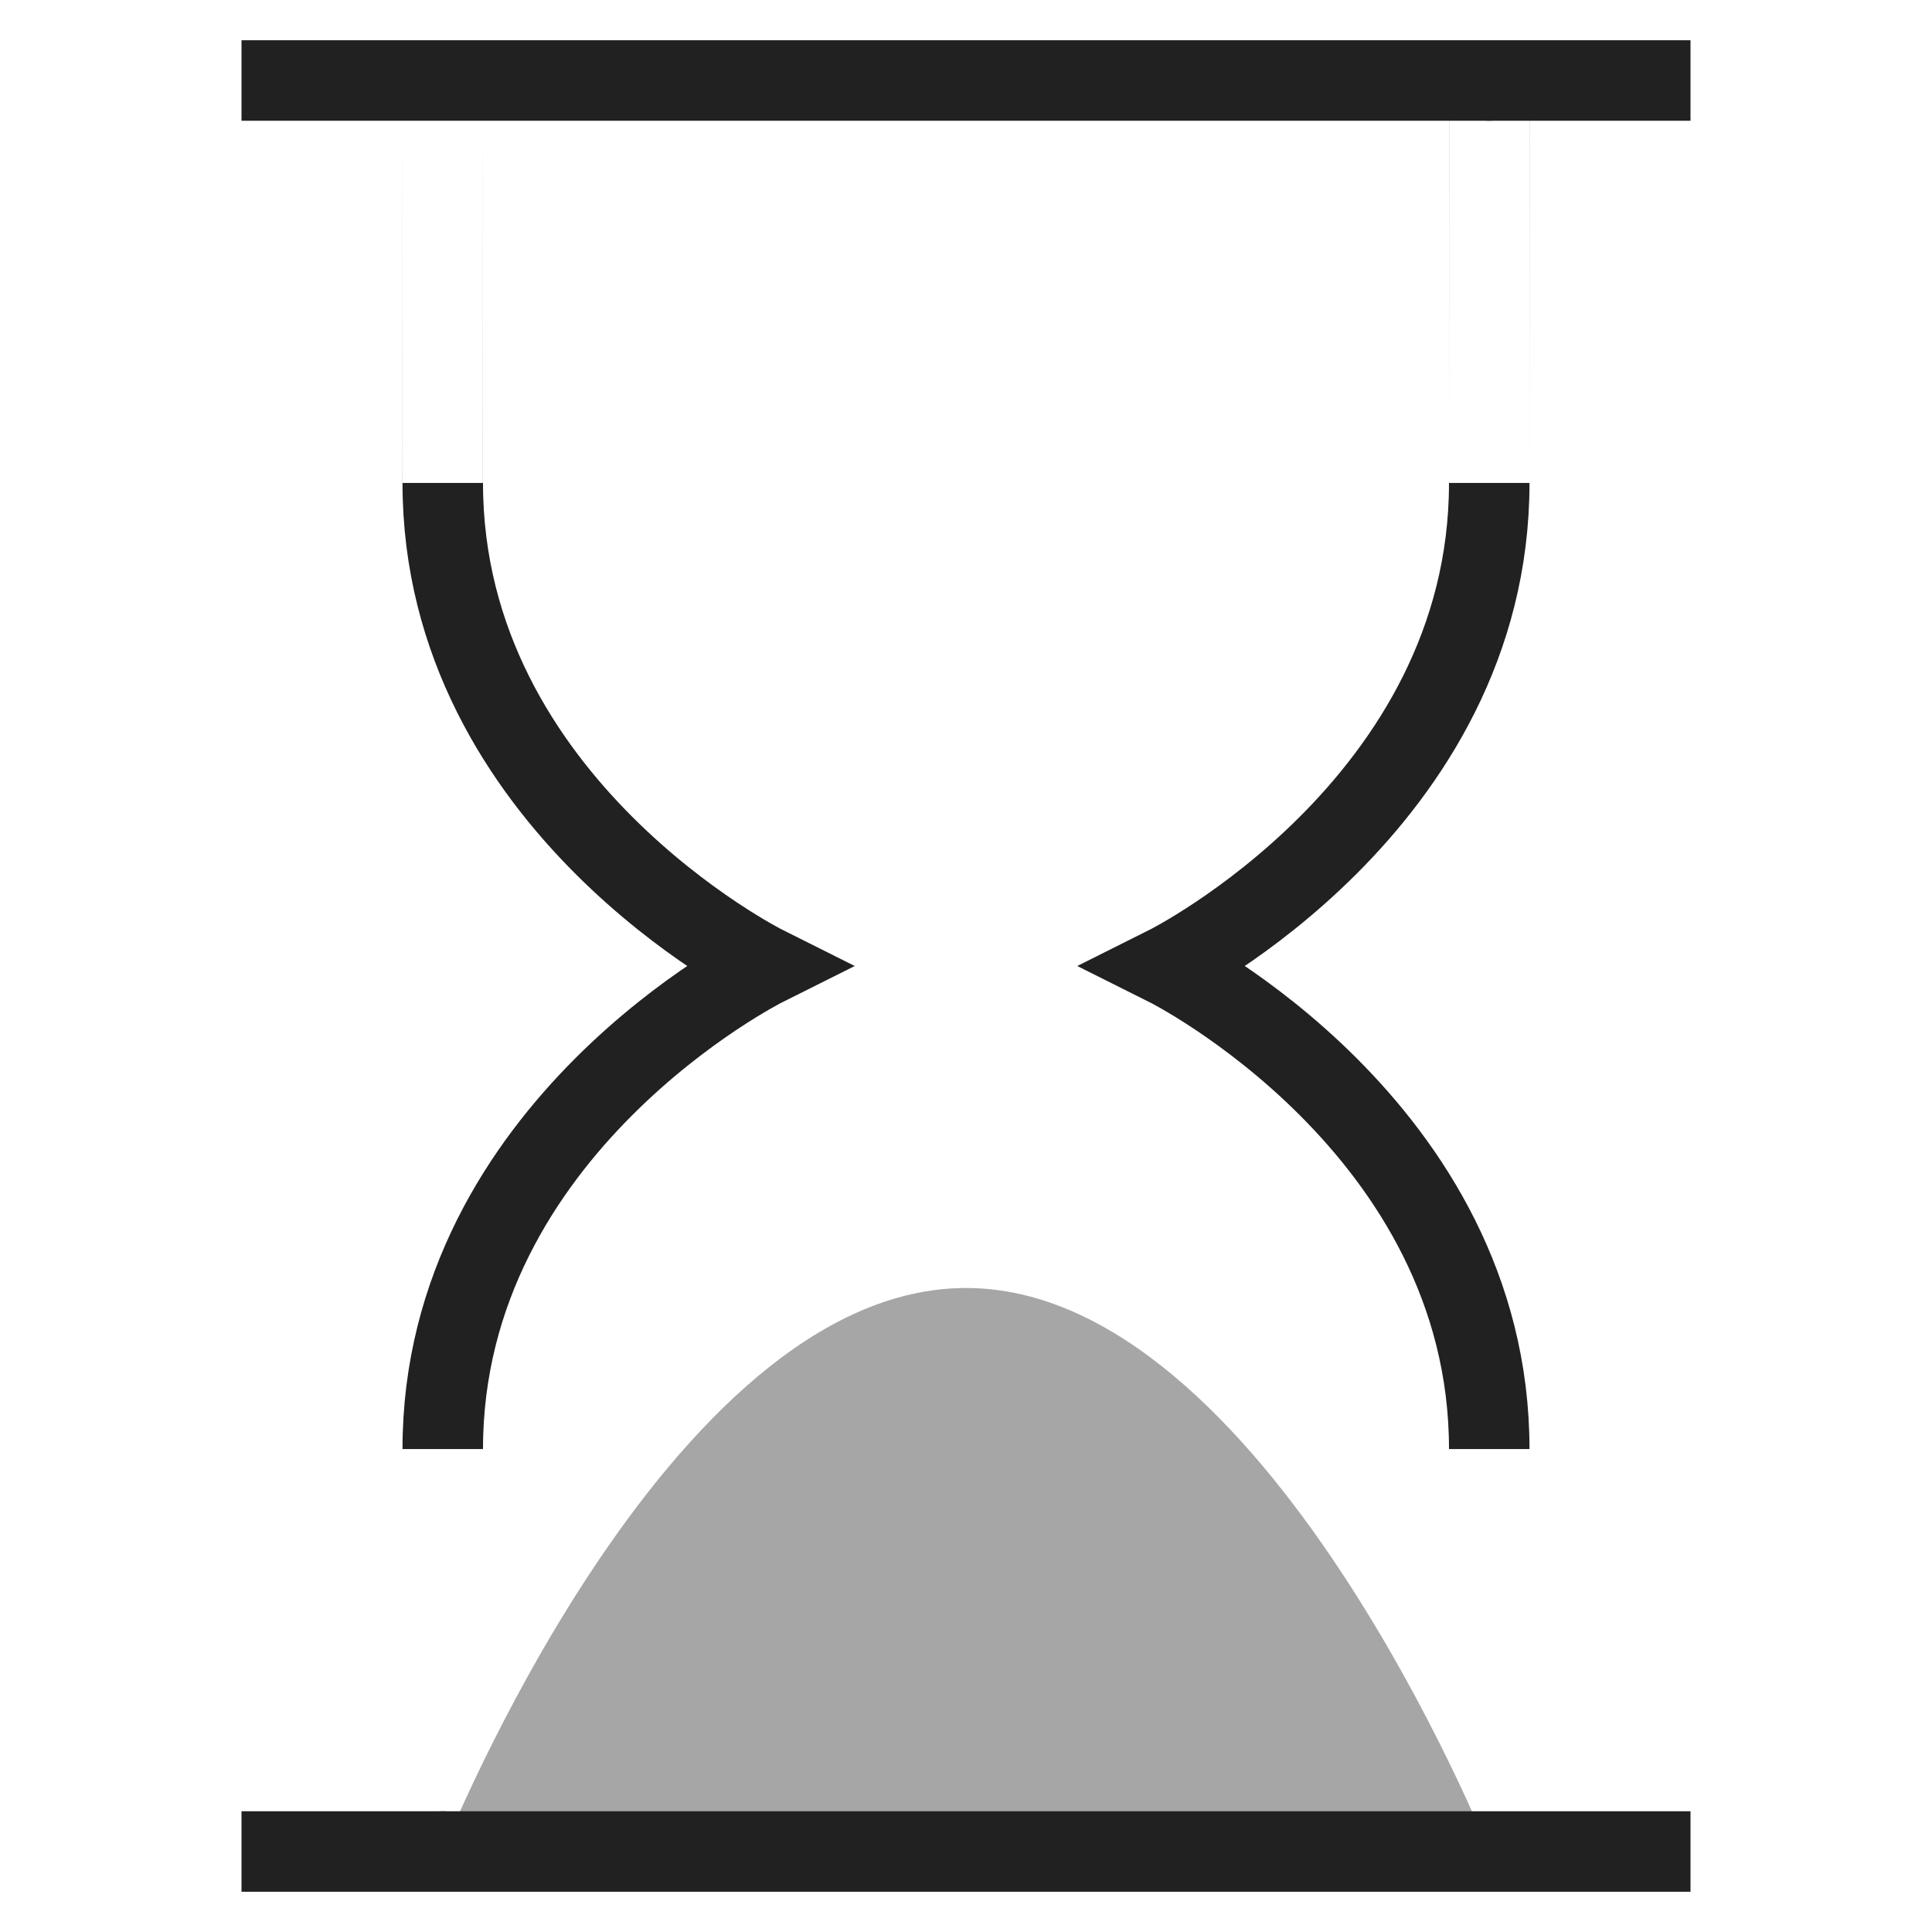 <svg xmlns="http://www.w3.org/2000/svg" height="48" width="48" viewBox="0 0 48 48"><title>hourglass</title><g stroke-linejoin="miter" fill="#212121" stroke-linecap="butt" class="nc-icon-wrapper"><path data-color="color-2" data-stroke="none" d="M11,46s5.571-14,13-14,13,14,13,14H11Z" fill="#212121" isolation="isolate" opacity=".4" stroke="none"></path><line x1="7" y1="2" x2="41" y2="2" fill="none" stroke="#212121" stroke-linecap="square" stroke-miterlimit="10" stroke-width="2"></line><line x1="7" y1="46" x2="41" y2="46" fill="none" stroke="#212121" stroke-linecap="square" stroke-miterlimit="10" stroke-width="2"></line><path data-cap="butt" d="M11,46s0-10,0-9.999c0-8.001,8-12.001,8-12.001,0,0-8-4.002-8-12.001,0,.001,0-9.999,0-9.999" fill="none" stroke="#212121" stroke-miterlimit="10" stroke-width="2"></path><path data-cap="butt" d="M37,2s0,10,0,9.999c0,7.999-8,12.001-8,12.001,0,0,8,4,8,12.001,0-.001,0,9.999,0,9.999" fill="none" stroke="#212121" stroke-miterlimit="10" stroke-width="2"></path></g></svg>